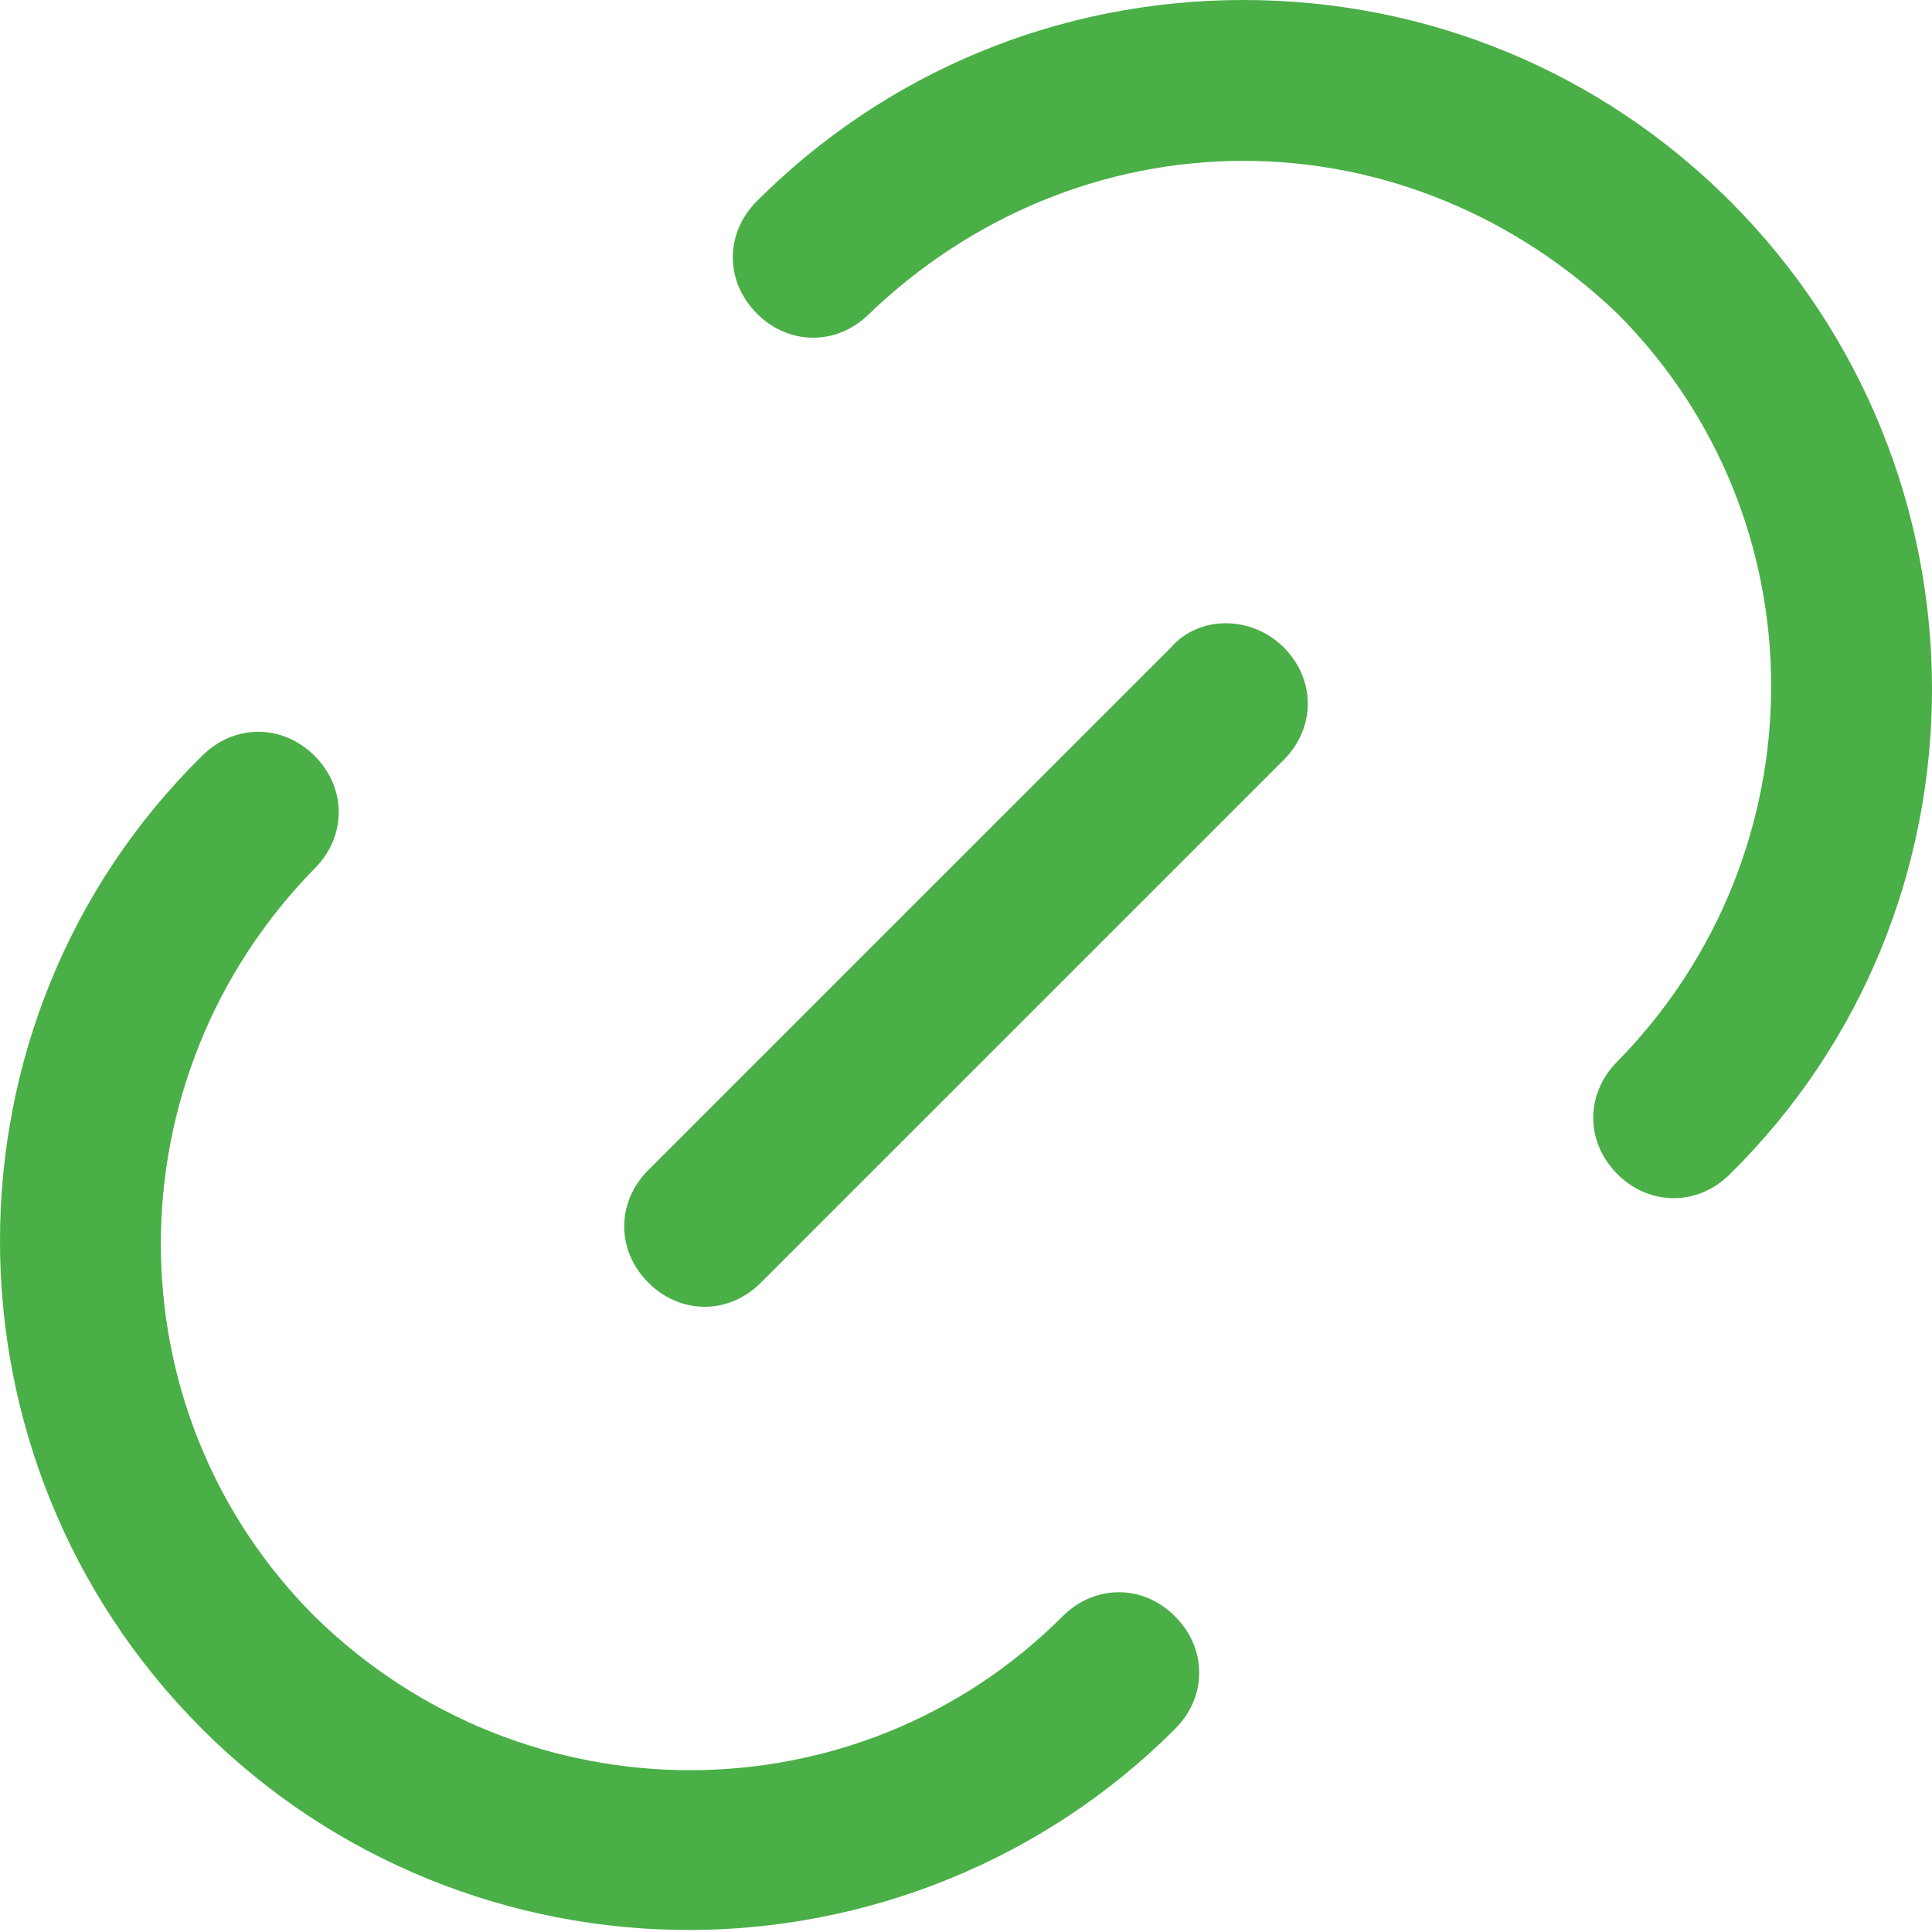<?xml version="1.0" encoding="UTF-8"?>
<svg width="28px" height="28px" viewBox="0 0 28 28" version="1.1" xmlns="http://www.w3.org/2000/svg" xmlns:xlink="http://www.w3.org/1999/xlink">
    <title>api</title>
    <g id="api" stroke="none" stroke-width="1" fill="none" fill-rule="evenodd">
        <g fill="#4AAF47" fill-rule="nonzero">
            <path d="M16.972,9.382 L9.396,16.957 C8.93,17.424 8.93,18.123 9.396,18.589 C9.63,18.822 9.921,18.939 10.212,18.939 C10.504,18.939 10.795,18.822 11.028,18.589 L18.604,11.014 C19.07,10.547 19.07,9.848 18.604,9.382 C18.137,8.916 17.38,8.916 16.972,9.382 Z" id="路径"></path>
            <path d="M15.399,23.426 C12.427,26.398 7.59,26.398 4.56,23.426 C1.588,20.454 1.588,15.617 4.56,12.587 C5.026,12.121 5.026,11.421 4.56,10.955 C4.094,10.489 3.394,10.489 2.928,10.955 C-0.976,14.801 -0.976,21.153 2.928,25.057 C4.851,26.98 7.415,27.971 9.979,27.971 C12.543,27.971 15.107,26.98 17.03,25.057 C17.496,24.591 17.496,23.892 17.03,23.426 C16.564,22.959 15.865,22.959 15.399,23.426 L15.399,23.426 Z M25.072,2.914 C23.207,1.049 20.701,0 18.021,0 C15.34,0 12.835,1.049 10.97,2.914 C10.504,3.38 10.504,4.079 10.97,4.545 C11.436,5.011 12.135,5.011 12.601,4.545 C14.058,3.147 15.981,2.331 18.021,2.331 C20.06,2.331 21.983,3.147 23.44,4.545 C26.412,7.517 26.412,12.354 23.44,15.384 C22.974,15.85 22.974,16.549 23.44,17.016 C23.673,17.249 23.965,17.365 24.256,17.365 C24.547,17.365 24.839,17.249 25.072,17.016 C28.976,13.17 28.976,6.818 25.072,2.914 Z" id="形状"></path>
        </g>
    </g>
</svg>
